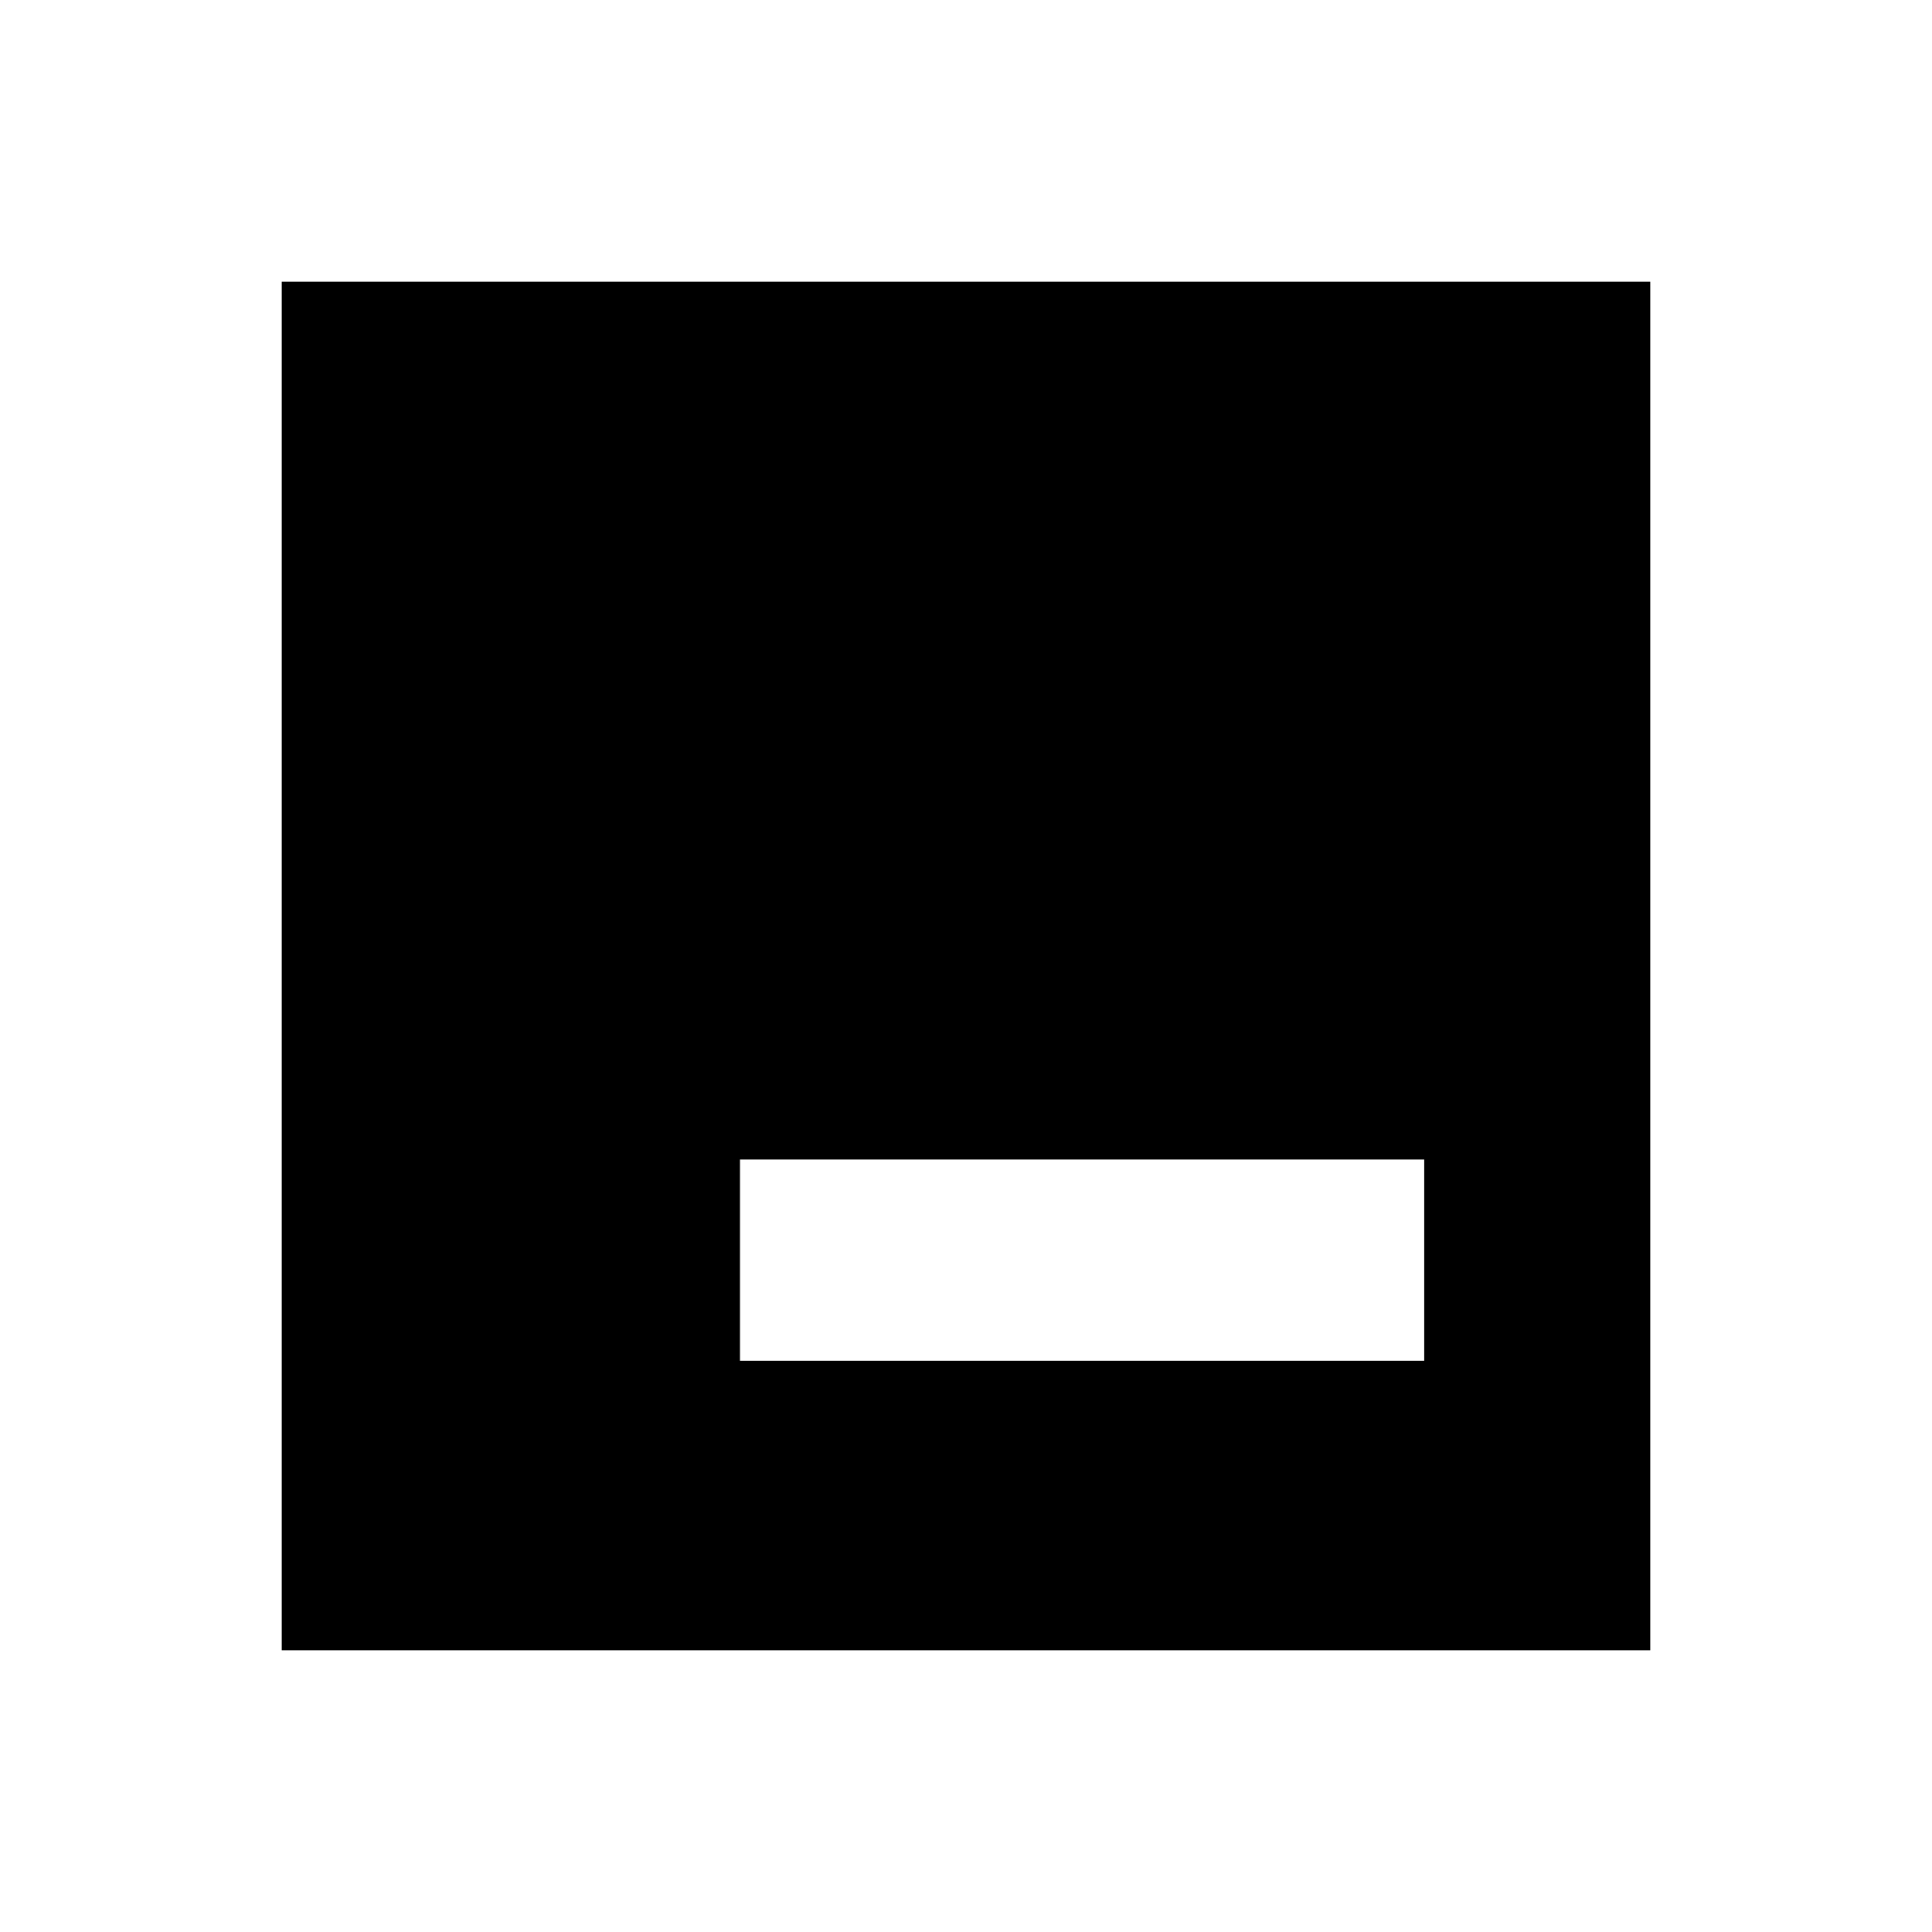 <svg xmlns="http://www.w3.org/2000/svg" height="24" viewBox="0 96 960 960" width="24"><path d="M367.693 772.154h339.998v-99.999H367.693v99.999ZM140.001 915.999V236.001h679.998v679.998H140.001Z"/></svg>
